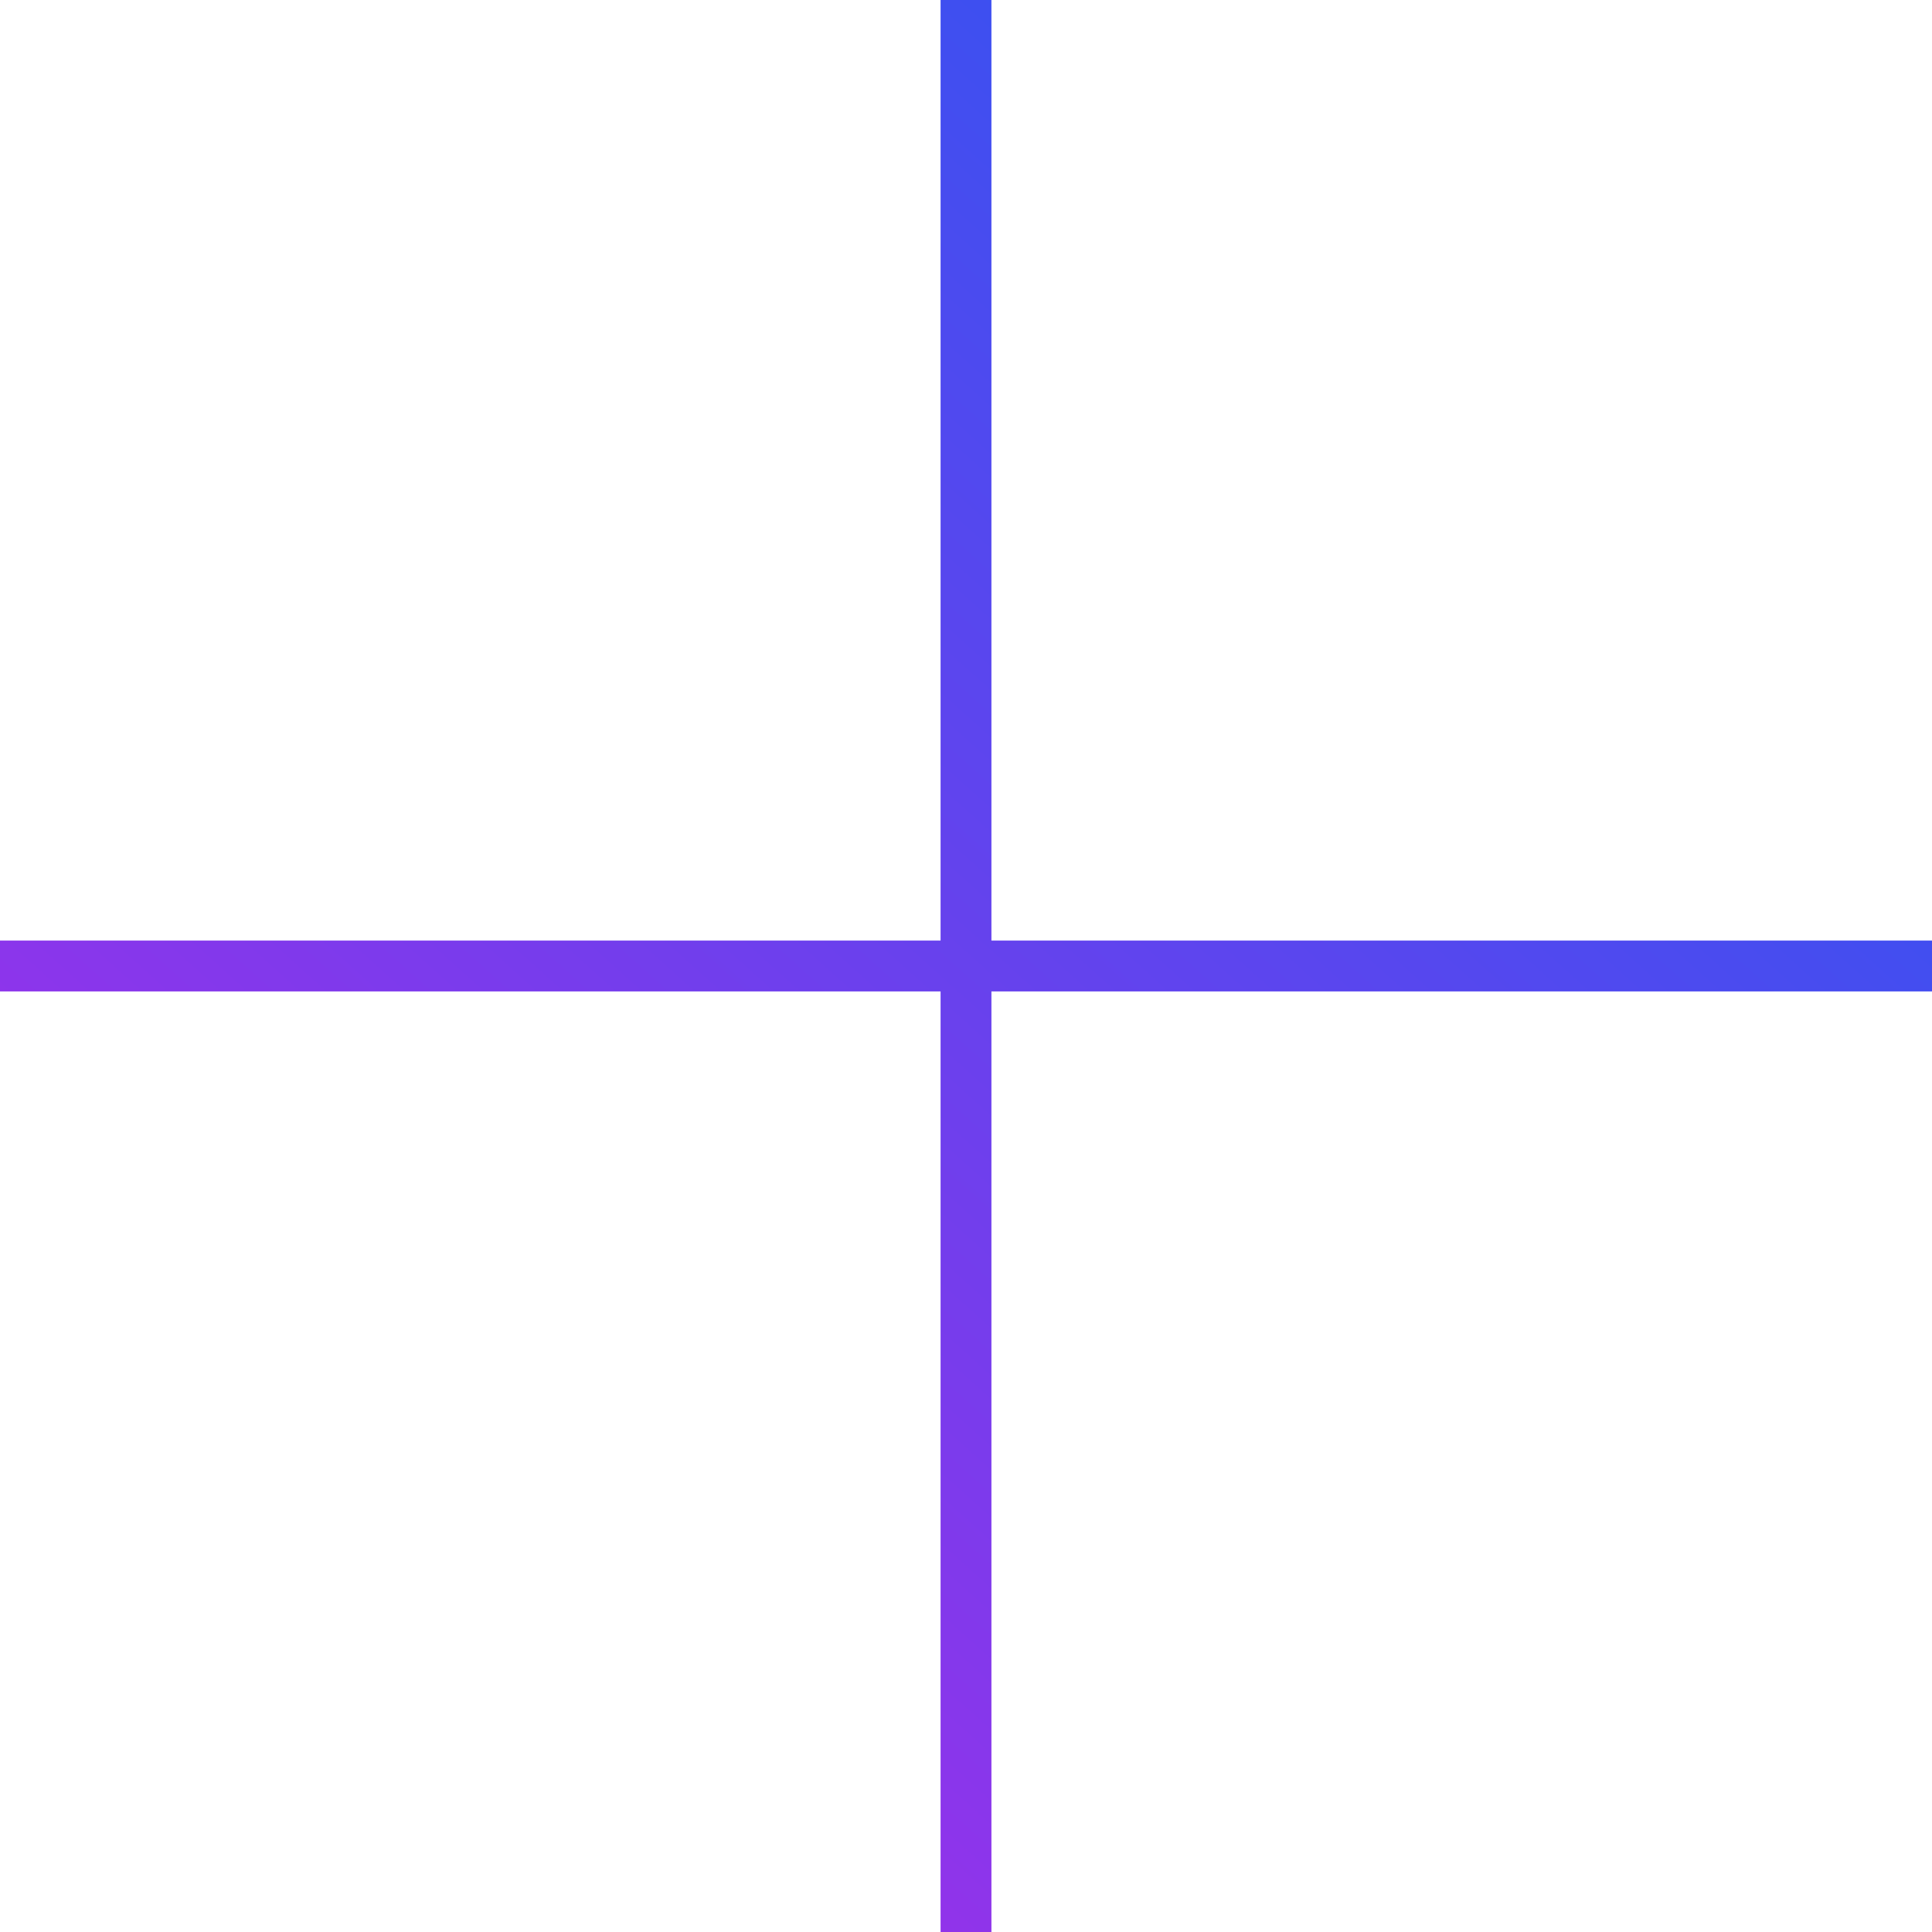 <svg width="38" height="38" viewBox="0 0 38 38" fill="none" xmlns="http://www.w3.org/2000/svg">
<path id="Vector 188" d="M19 0V19M19 19V38M19 19H38M19 19H0" stroke="url(#paint0_linear_889_1428)"/>
<defs>
<linearGradient id="paint0_linear_889_1428" x1="38" y1="-3.493" x2="-2.193" y2="41.272" gradientUnits="userSpaceOnUse">
<stop stop-color="#125EF3"/>
<stop offset="1" stop-color="#C024E7"/>
</linearGradient>
</defs>
</svg>
